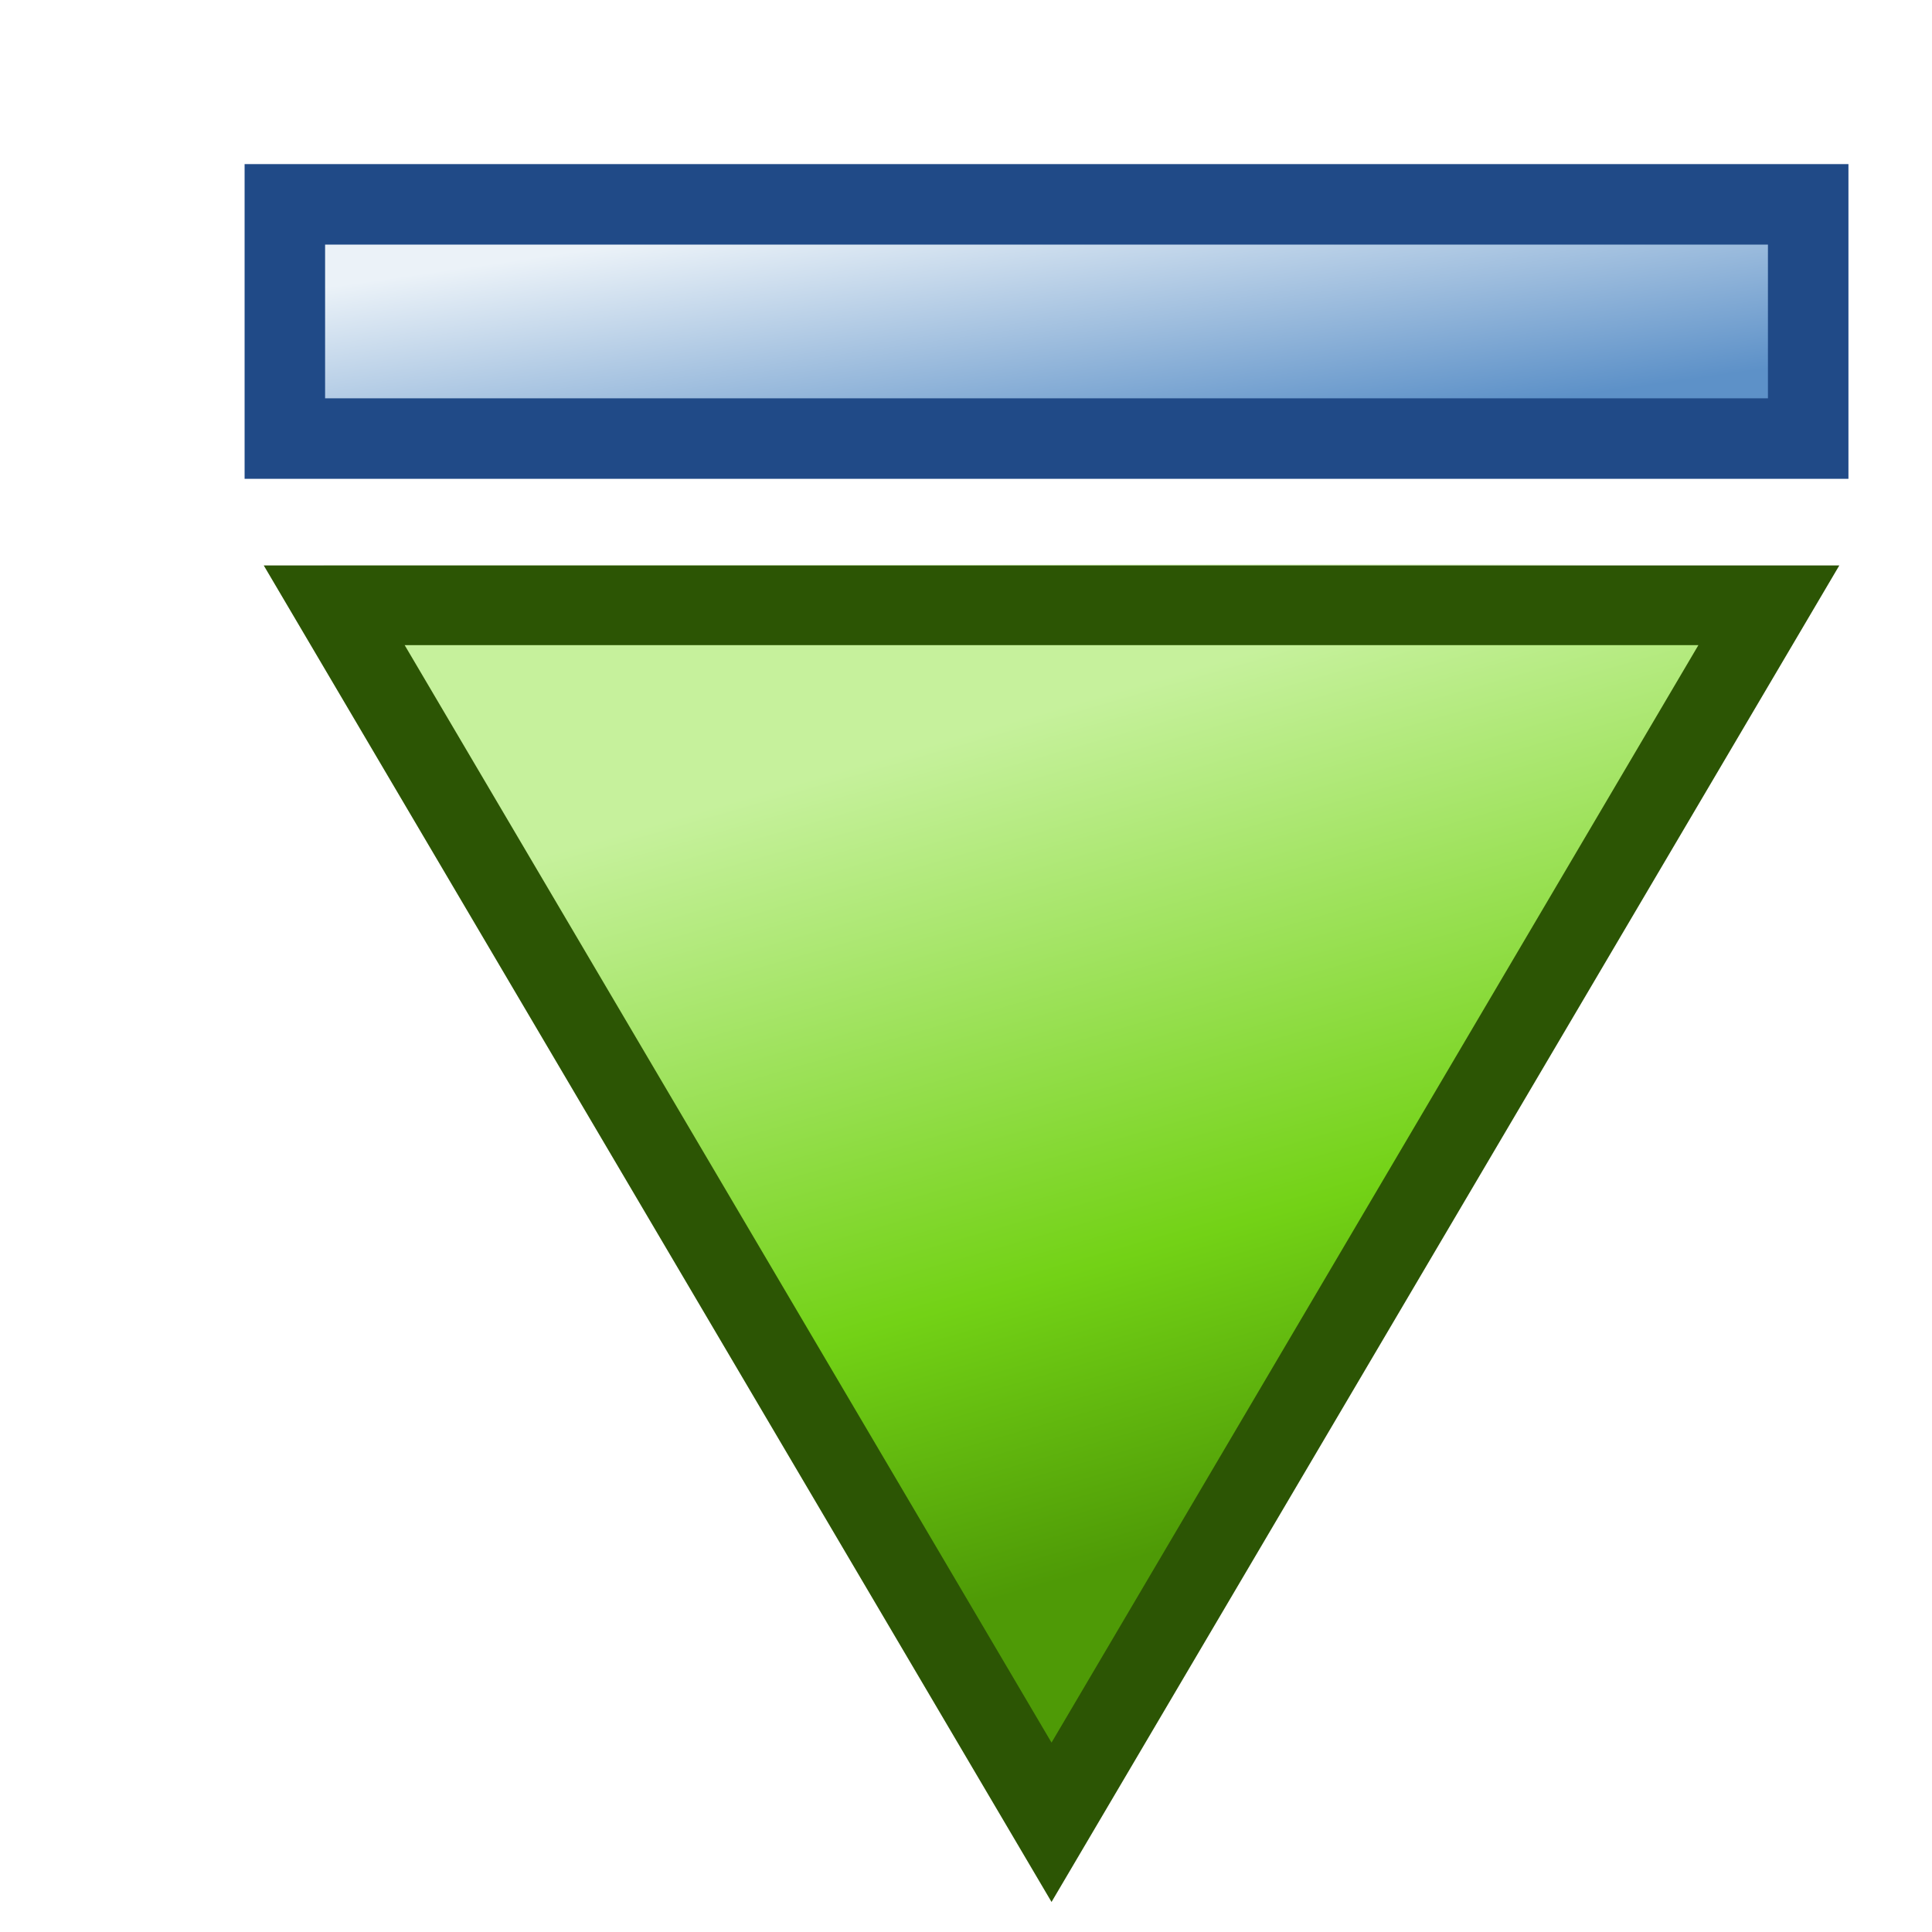 <?xml version="1.0" encoding="UTF-8" standalone="no"?>
<!-- Created with Inkscape (http://www.inkscape.org/) -->

<svg
   xmlns:dc="http://purl.org/dc/elements/1.1/"
   xmlns:cc="http://creativecommons.org/ns#"
   xmlns:rdf="http://www.w3.org/1999/02/22-rdf-syntax-ns#"
   xmlns:svg="http://www.w3.org/2000/svg"
   xmlns="http://www.w3.org/2000/svg"
   xmlns:xlink="http://www.w3.org/1999/xlink"
   xmlns:sodipodi="http://sodipodi.sourceforge.net/DTD/sodipodi-0.dtd"
   xmlns:inkscape="http://www.inkscape.org/namespaces/inkscape"
   width="48"
   height="48"
   id="svg2"
   version="1.1"
   inkscape:version="0.48.4 r9939"
   sodipodi:docname="play_from_cursor.svg"
   inkscape:export-xdpi="45"
   inkscape:export-ydpi="45">
  <defs
     id="defs4">
    <linearGradient
       inkscape:collect="always"
       id="linearGradient3953">
      <stop
         style="stop-color:#5d91c8;stop-opacity:1"
         offset="0"
         id="stop3955" />
      <stop
         style="stop-color:#ebf2f8;stop-opacity:1"
         offset="1"
         id="stop3957" />
    </linearGradient>
    <linearGradient
       id="linearGradient3895">
      <stop
         id="stop3897"
         offset="0"
         style="stop-color:#73d216;stop-opacity:0" />
      <stop
         style="stop-color:#def7c6;stop-opacity:1"
         offset="0.618"
         id="stop3903" />
      <stop
         id="stop3901"
         offset="1"
         style="stop-color:#eefbe1;stop-opacity:1" />
    </linearGradient>
    <linearGradient
       id="linearGradient3769">
      <stop
         style="stop-color:#4e9a06;stop-opacity:1"
         offset="0"
         id="stop3781" />
      <stop
         style="stop-color:#73d216;stop-opacity:1"
         offset="0.35"
         id="stop3779" />
      <stop
         style="stop-color:#c6f19c;stop-opacity:1"
         offset="1"
         id="stop3773" />
    </linearGradient>
    <linearGradient
       inkscape:collect="always"
       xlink:href="#linearGradient3769"
       id="linearGradient3775"
       x1="36.705"
       y1="23.141"
       x2="18.489"
       y2="28.493"
       gradientUnits="userSpaceOnUse" />
    <linearGradient
       inkscape:collect="always"
       xlink:href="#linearGradient3769-1"
       id="linearGradient3775-6"
       x1="26.243"
       y1="36"
       x2="23.243"
       y2="14"
       gradientUnits="userSpaceOnUse" />
    <linearGradient
       id="linearGradient3769-1">
      <stop
         style="stop-color:#4e9a06;stop-opacity:1"
         offset="0"
         id="stop3781-1" />
      <stop
         style="stop-color:#73d216;stop-opacity:1"
         offset="0.35"
         id="stop3779-2" />
      <stop
         style="stop-color:#c6f19c;stop-opacity:1"
         offset="1"
         id="stop3773-5" />
    </linearGradient>
    <linearGradient
       y2="14"
       x2="23.243"
       y1="36"
       x1="26.243"
       gradientUnits="userSpaceOnUse"
       id="linearGradient3801-5"
       xlink:href="#linearGradient3769-1-6"
       inkscape:collect="always" />
    <linearGradient
       id="linearGradient3769-1-6">
      <stop
         style="stop-color:#4e9a06;stop-opacity:1"
         offset="0"
         id="stop3781-1-4" />
      <stop
         style="stop-color:#73d216;stop-opacity:1"
         offset="0.35"
         id="stop3779-2-2" />
      <stop
         style="stop-color:#c6f19c;stop-opacity:1"
         offset="1"
         id="stop3773-5-4" />
    </linearGradient>
    <linearGradient
       inkscape:collect="always"
       xlink:href="#linearGradient3895"
       id="linearGradient3893"
       gradientUnits="userSpaceOnUse"
       gradientTransform="matrix(0.945,-0.559,0.57,0.965,-10.588,1018.87)"
       x1="24.812"
       y1="23.258"
       x2="24.07"
       y2="10.291" />
    <linearGradient
       inkscape:collect="always"
       xlink:href="#linearGradient3953"
       id="linearGradient3959"
       x1="22"
       y1="1014.362"
       x2="21"
       y2="1007.362"
       gradientUnits="userSpaceOnUse" />
    <filter
       inkscape:collect="always"
       id="filter4048">
      <feGaussianBlur
         inkscape:collect="always"
         stdDeviation="2"
         id="feGaussianBlur4050"
         in="SourceAlpha" />
      <feColorMatrix
         id="feColorMatrix4052"
         values="1 0 0 0 0 0 1 0 0 0 0 0 1 0 0 0 0 0 0.7 0 " />
      <feOffset
         dx="2"
         dy="2"
         id="feOffset4054"
         result="result1" />
      <feMerge
         id="feMerge4056">
        <feMergeNode
           inkscape:collect="always"
           id="feMergeNode4058"
           in="result1" />
        <feMergeNode
           inkscape:collect="always"
           id="feMergeNode4060"
           in="SourceGraphic" />
      </feMerge>
    </filter>
  </defs>
  <sodipodi:namedview
     id="base"
     pagecolor="#ffffff"
     bordercolor="#666666"
     borderopacity="1.0"
     inkscape:pageopacity="0.0"
     inkscape:pageshadow="2"
     inkscape:zoom="11.313708"
     inkscape:cx="30.064762"
     inkscape:cy="29.753281"
     inkscape:document-units="px"
     inkscape:current-layer="layer1"
     showgrid="true"
     inkscape:window-width="1916"
     inkscape:window-height="1033"
     inkscape:window-x="0"
     inkscape:window-y="22"
     inkscape:window-maximized="0">
    <inkscape:grid
       type="xygrid"
       id="grid2989"
       empspacing="5"
       visible="true"
       enabled="true"
       snapvisiblegridlinesonly="true" />
  </sodipodi:namedview>
  <g
     inkscape:label="Layer 1"
     inkscape:groupmode="layer"
     id="layer1"
     transform="translate(0,-1004.362)">
    <path
       style="fill:url(#linearGradient3893);fill-opacity:1;fill-rule:evenodd;stroke:none"
       d="m 8.041,1018.405 9.07,15.352 9.07,15.352 1.19,-2.168 -6.504,-11.009 -9.07,-15.352 17.554,-0.036 12.596,0 1.19,-2.168 -17.524,0.019 -17.572,0.01 z"
       id="path2997-4"
       inkscape:connector-curvature="0" />
    <g
       id="g4044"
       style="filter:url(#filter4048)">
      <path
         inkscape:transform-center-y="5.0390625"
         inkscape:transform-center-x="-4.4473885e-05"
         transform="matrix(0,1.098,-1.121,0,51.029,1001.127)"
         d="m 14.821,39.898 0,-15.898 0,-15.898 L 28.589,16.051 42.358,24 28.589,31.949 z"
         inkscape:randomized="0"
         inkscape:rounded="0"
         inkscape:flatsided="false"
         sodipodi:arg2="3.1415927"
         sodipodi:arg1="2.0943951"
         sodipodi:r2="9.1787796"
         sodipodi:r1="18.357559"
         sodipodi:cy="24"
         sodipodi:cx="24"
         sodipodi:sides="3"
         id="path2997"
         style="fill:url(#linearGradient3775);fill-opacity:1;fill-rule:evenodd;stroke:#2c5504;stroke-width:1.803;stroke-linecap:butt;stroke-linejoin:miter;stroke-miterlimit:4;stroke-opacity:1;stroke-dasharray:none"
         sodipodi:type="star" />
      <rect
         y="1007.439"
         x="5.077"
         height="5.819"
         width="37.847"
         id="rect3943"
         style="fill:url(#linearGradient3959);fill-opacity:1;stroke:#204a87;stroke-width:2;stroke-miterlimit:4;stroke-opacity:1;stroke-dasharray:none" />
    </g>
  </g>
</svg>
